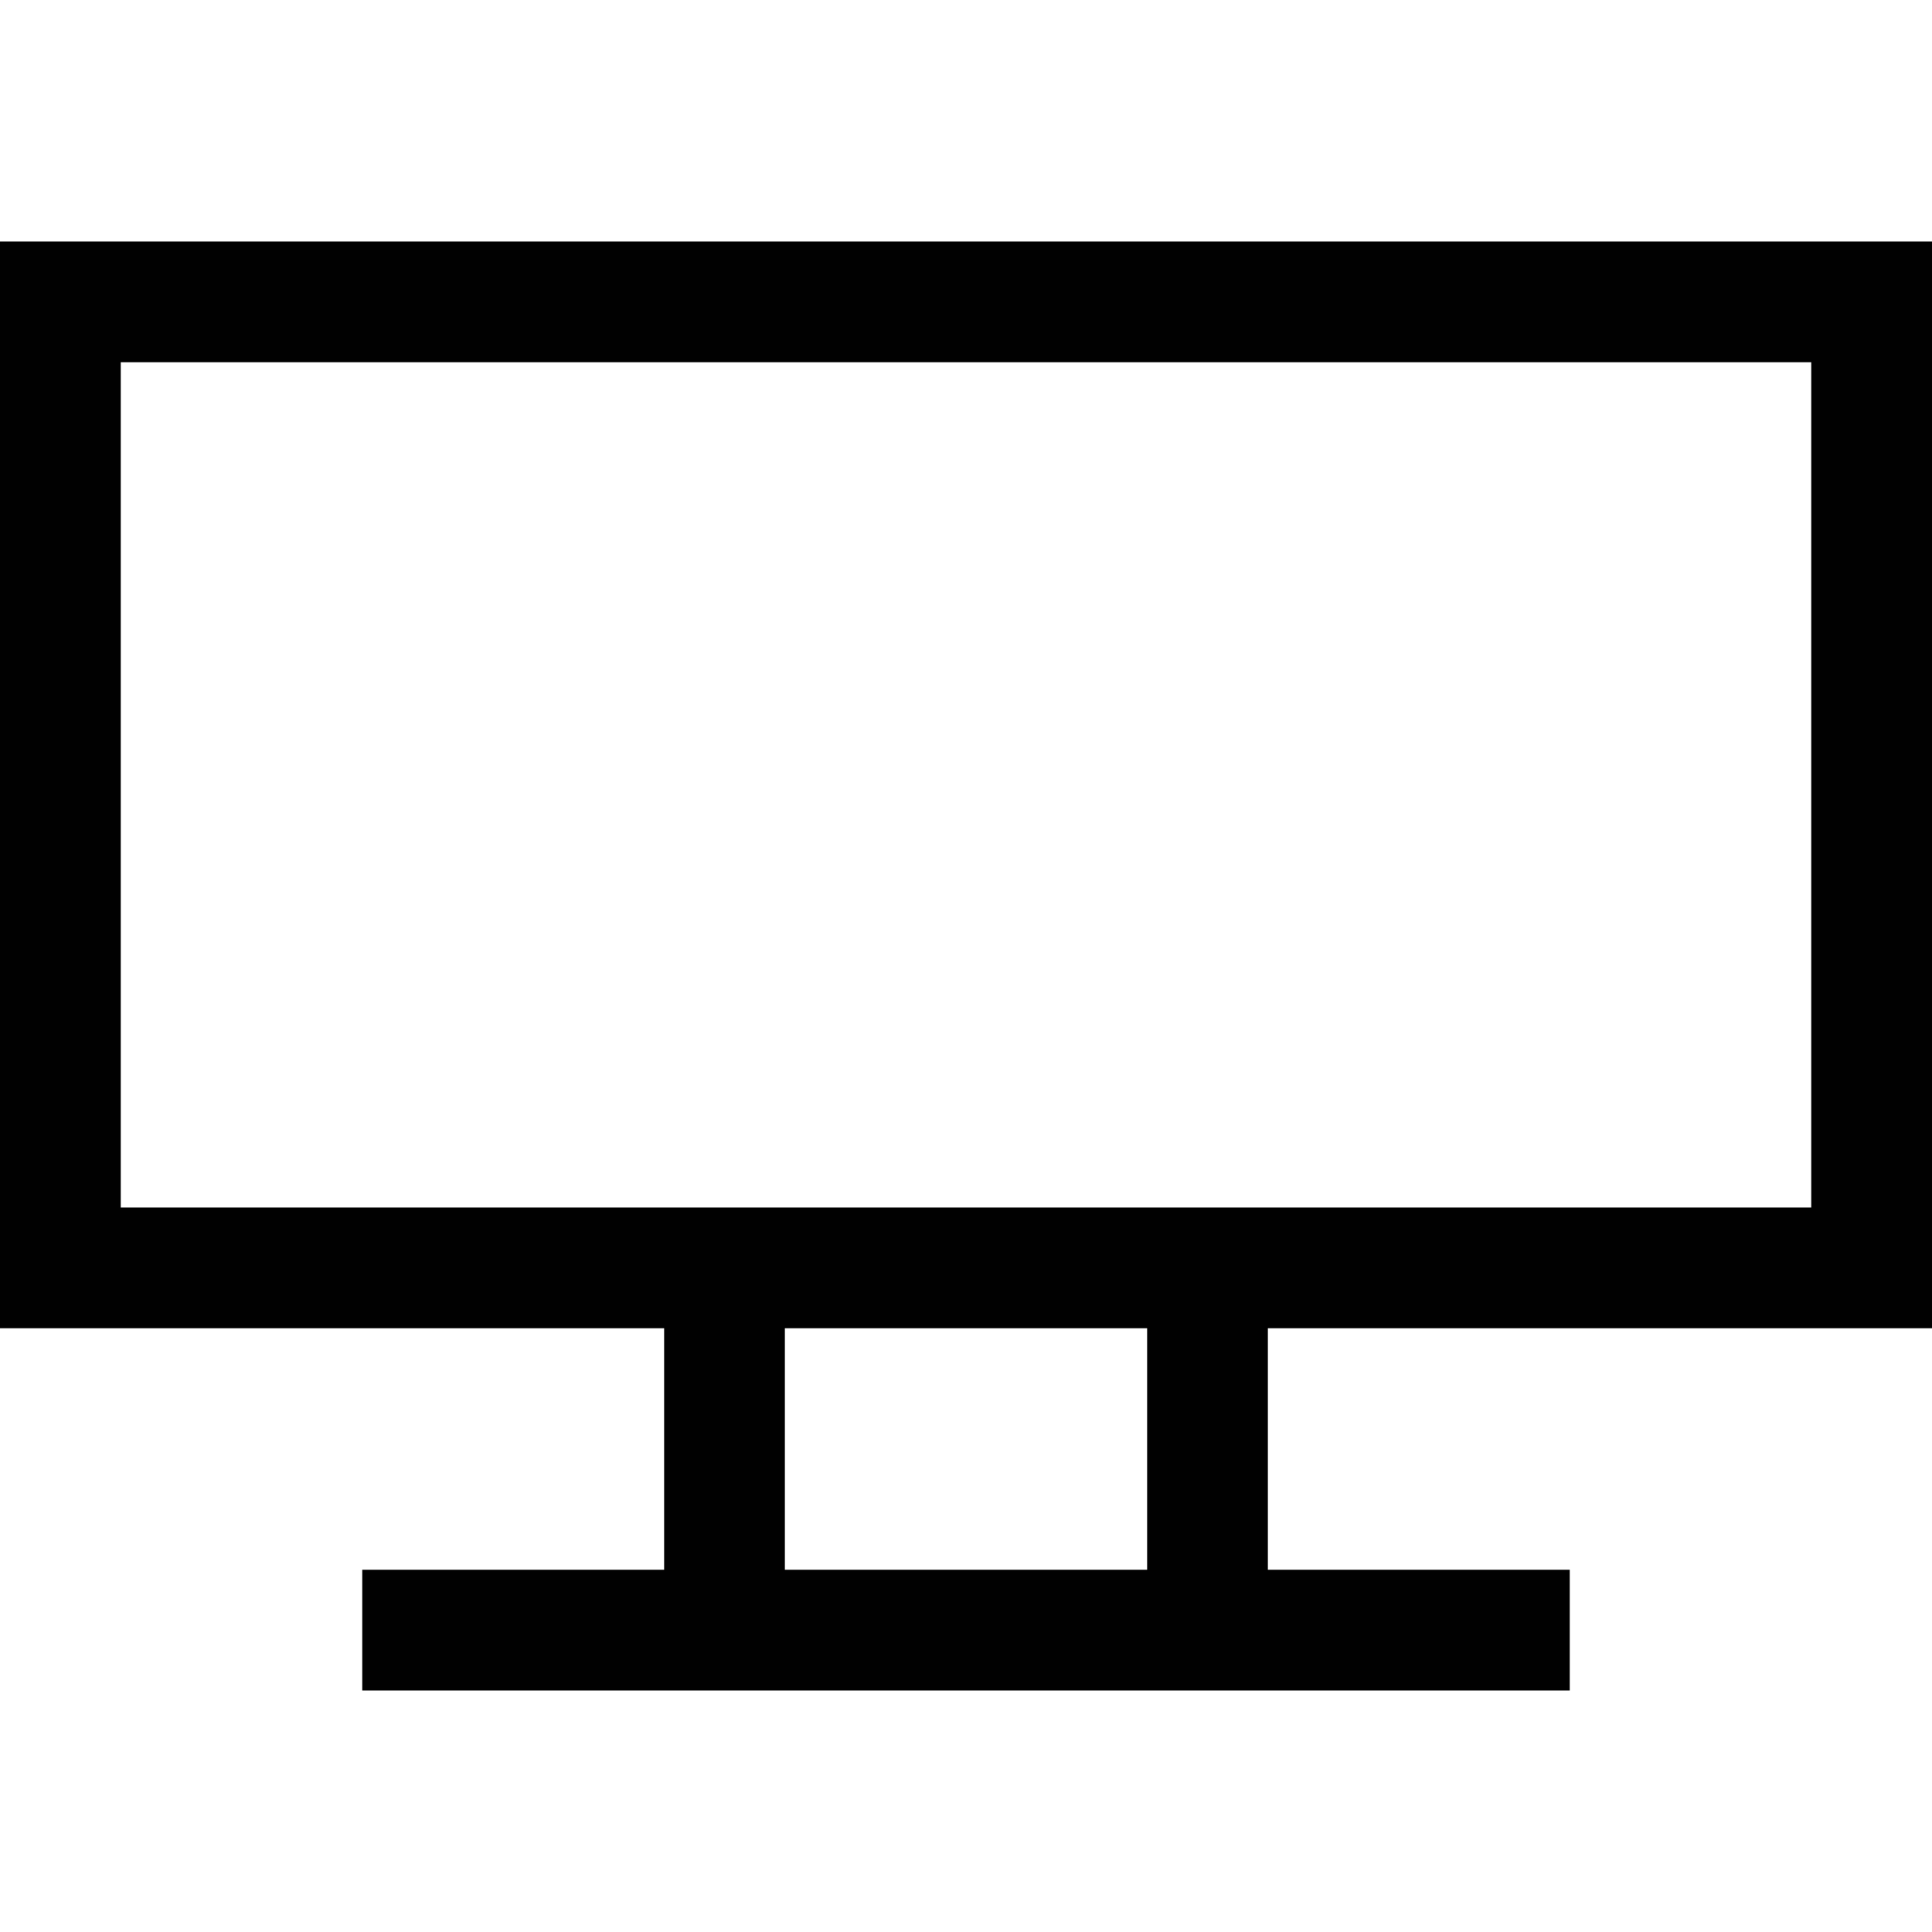 <?xml version="1.0" encoding="utf-8"?>
<!-- Generator: Adobe Illustrator 21.0.0, SVG Export Plug-In . SVG Version: 6.00 Build 0)  -->
<svg version="1.1" id="Layer_1" xmlns="http://www.w3.org/2000/svg" xmlns:xlink="http://www.w3.org/1999/xlink" x="0px" y="0px"
	 viewBox="0 0 800 800" enable-background="new 0 0 800 800" xml:space="preserve">
<path fill="#010101" d="M800,549.999v-450H0v450h275v100H150v50h125h250h125v-50H525v-100H800z M50,499.999v-350h700v350H525
	H275H50z M475,649.999H325v-100h150V649.999z"/>
</svg>
